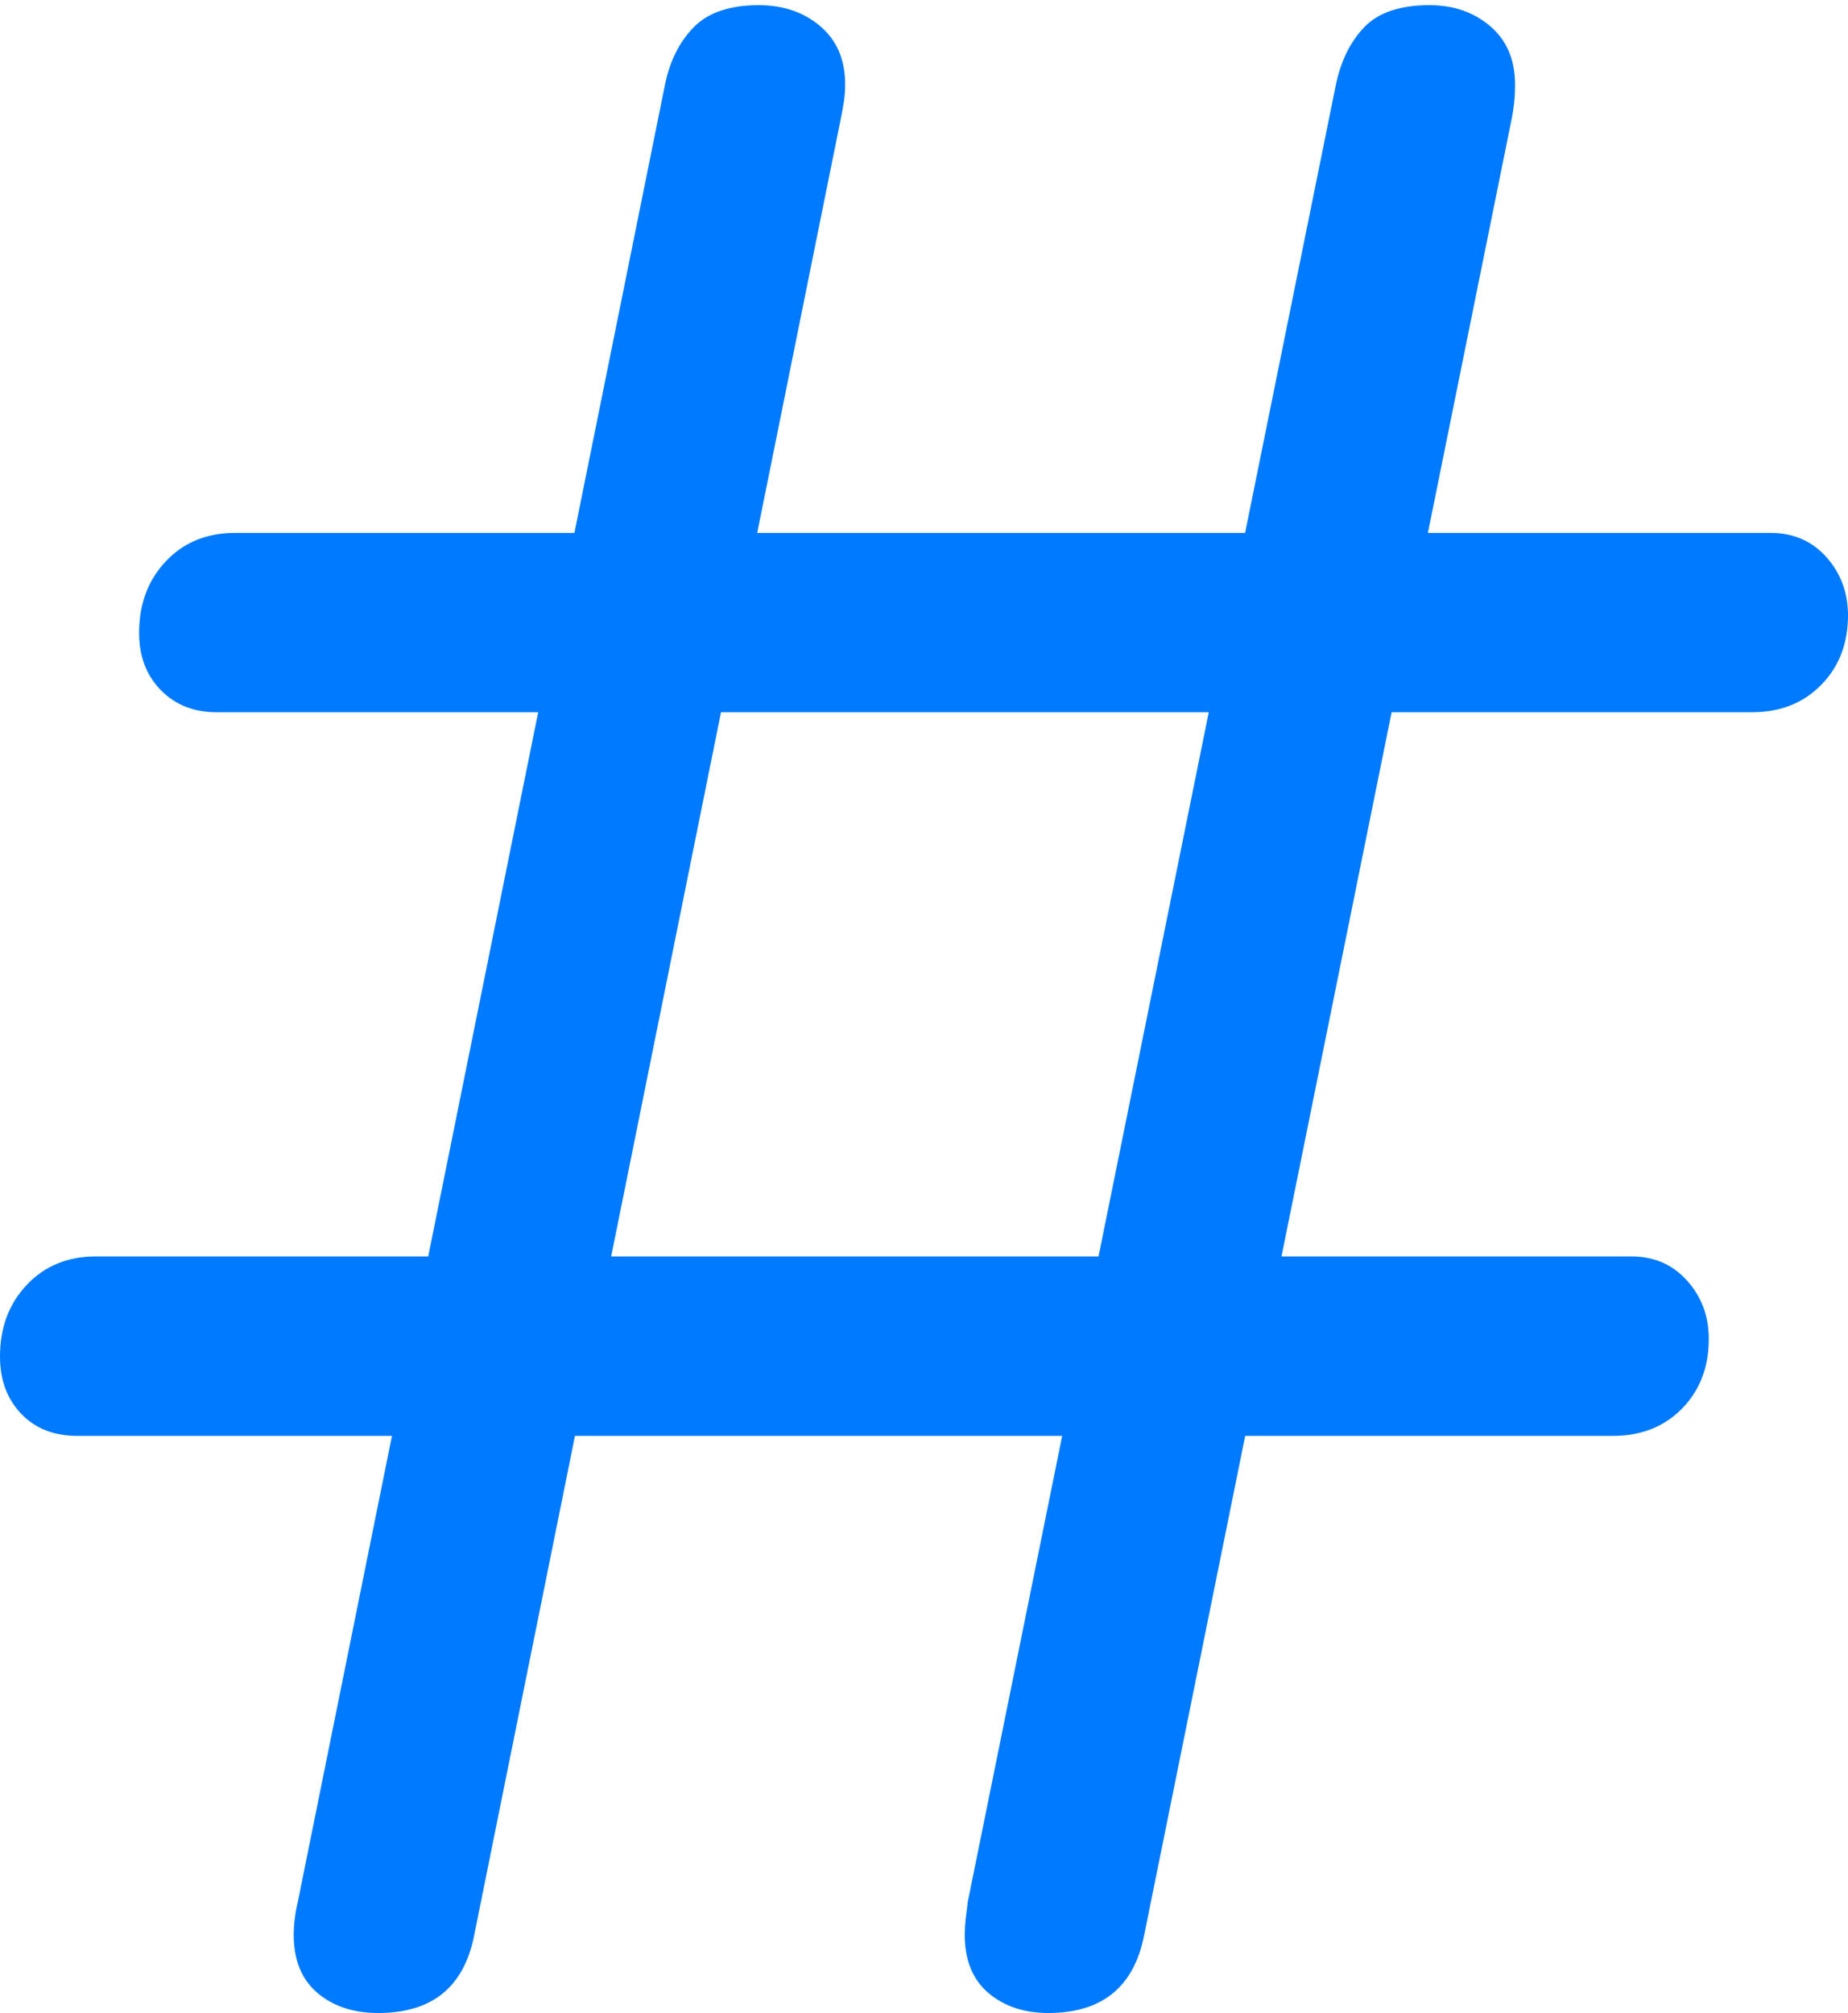 <?xml version="1.0" encoding="UTF-8"?>
<!--Generator: Apple Native CoreSVG 175.5-->
<!DOCTYPE svg
PUBLIC "-//W3C//DTD SVG 1.1//EN"
       "http://www.w3.org/Graphics/SVG/1.1/DTD/svg11.dtd">
<svg version="1.1" xmlns="http://www.w3.org/2000/svg" xmlns:xlink="http://www.w3.org/1999/xlink" width="17.51" height="19.072">
 <g>
  <rect height="19.072" opacity="0" width="17.51" x="0" y="0"/>
  <path d="M3.584 19.072Q4.346 19.072 4.492 18.34L7.969 1.113Q7.979 1.064 7.993 0.981Q8.008 0.898 8.008 0.801Q8.008 0.449 7.773 0.249Q7.539 0.049 7.188 0.049Q6.777 0.049 6.572 0.259Q6.367 0.469 6.299 0.811L2.822 18.018Q2.803 18.096 2.793 18.179Q2.783 18.262 2.783 18.33Q2.783 18.691 3.008 18.882Q3.232 19.072 3.584 19.072ZM9.932 19.072Q10.693 19.072 10.84 18.34L14.326 1.113Q14.336 1.064 14.346 0.981Q14.355 0.898 14.355 0.801Q14.355 0.449 14.121 0.249Q13.887 0.049 13.545 0.049Q13.125 0.049 12.925 0.259Q12.725 0.469 12.656 0.811L9.17 18.018Q9.16 18.096 9.15 18.179Q9.141 18.262 9.141 18.33Q9.141 18.691 9.365 18.882Q9.59 19.072 9.932 19.072ZM2.051 6.748L16.602 6.748Q17.002 6.748 17.256 6.489Q17.51 6.23 17.51 5.83Q17.51 5.508 17.305 5.278Q17.1 5.049 16.777 5.049L2.227 5.049Q1.826 5.049 1.572 5.317Q1.318 5.586 1.318 5.996Q1.318 6.328 1.523 6.538Q1.729 6.748 2.051 6.748ZM0.732 13.604L15.283 13.604Q15.684 13.604 15.938 13.345Q16.191 13.086 16.191 12.685Q16.191 12.363 15.986 12.134Q15.781 11.904 15.459 11.904L0.908 11.904Q0.508 11.904 0.254 12.173Q0 12.441 0 12.852Q0 13.184 0.2 13.394Q0.4 13.604 0.732 13.604Z" fill="#007aff"/>
 </g>
</svg>
